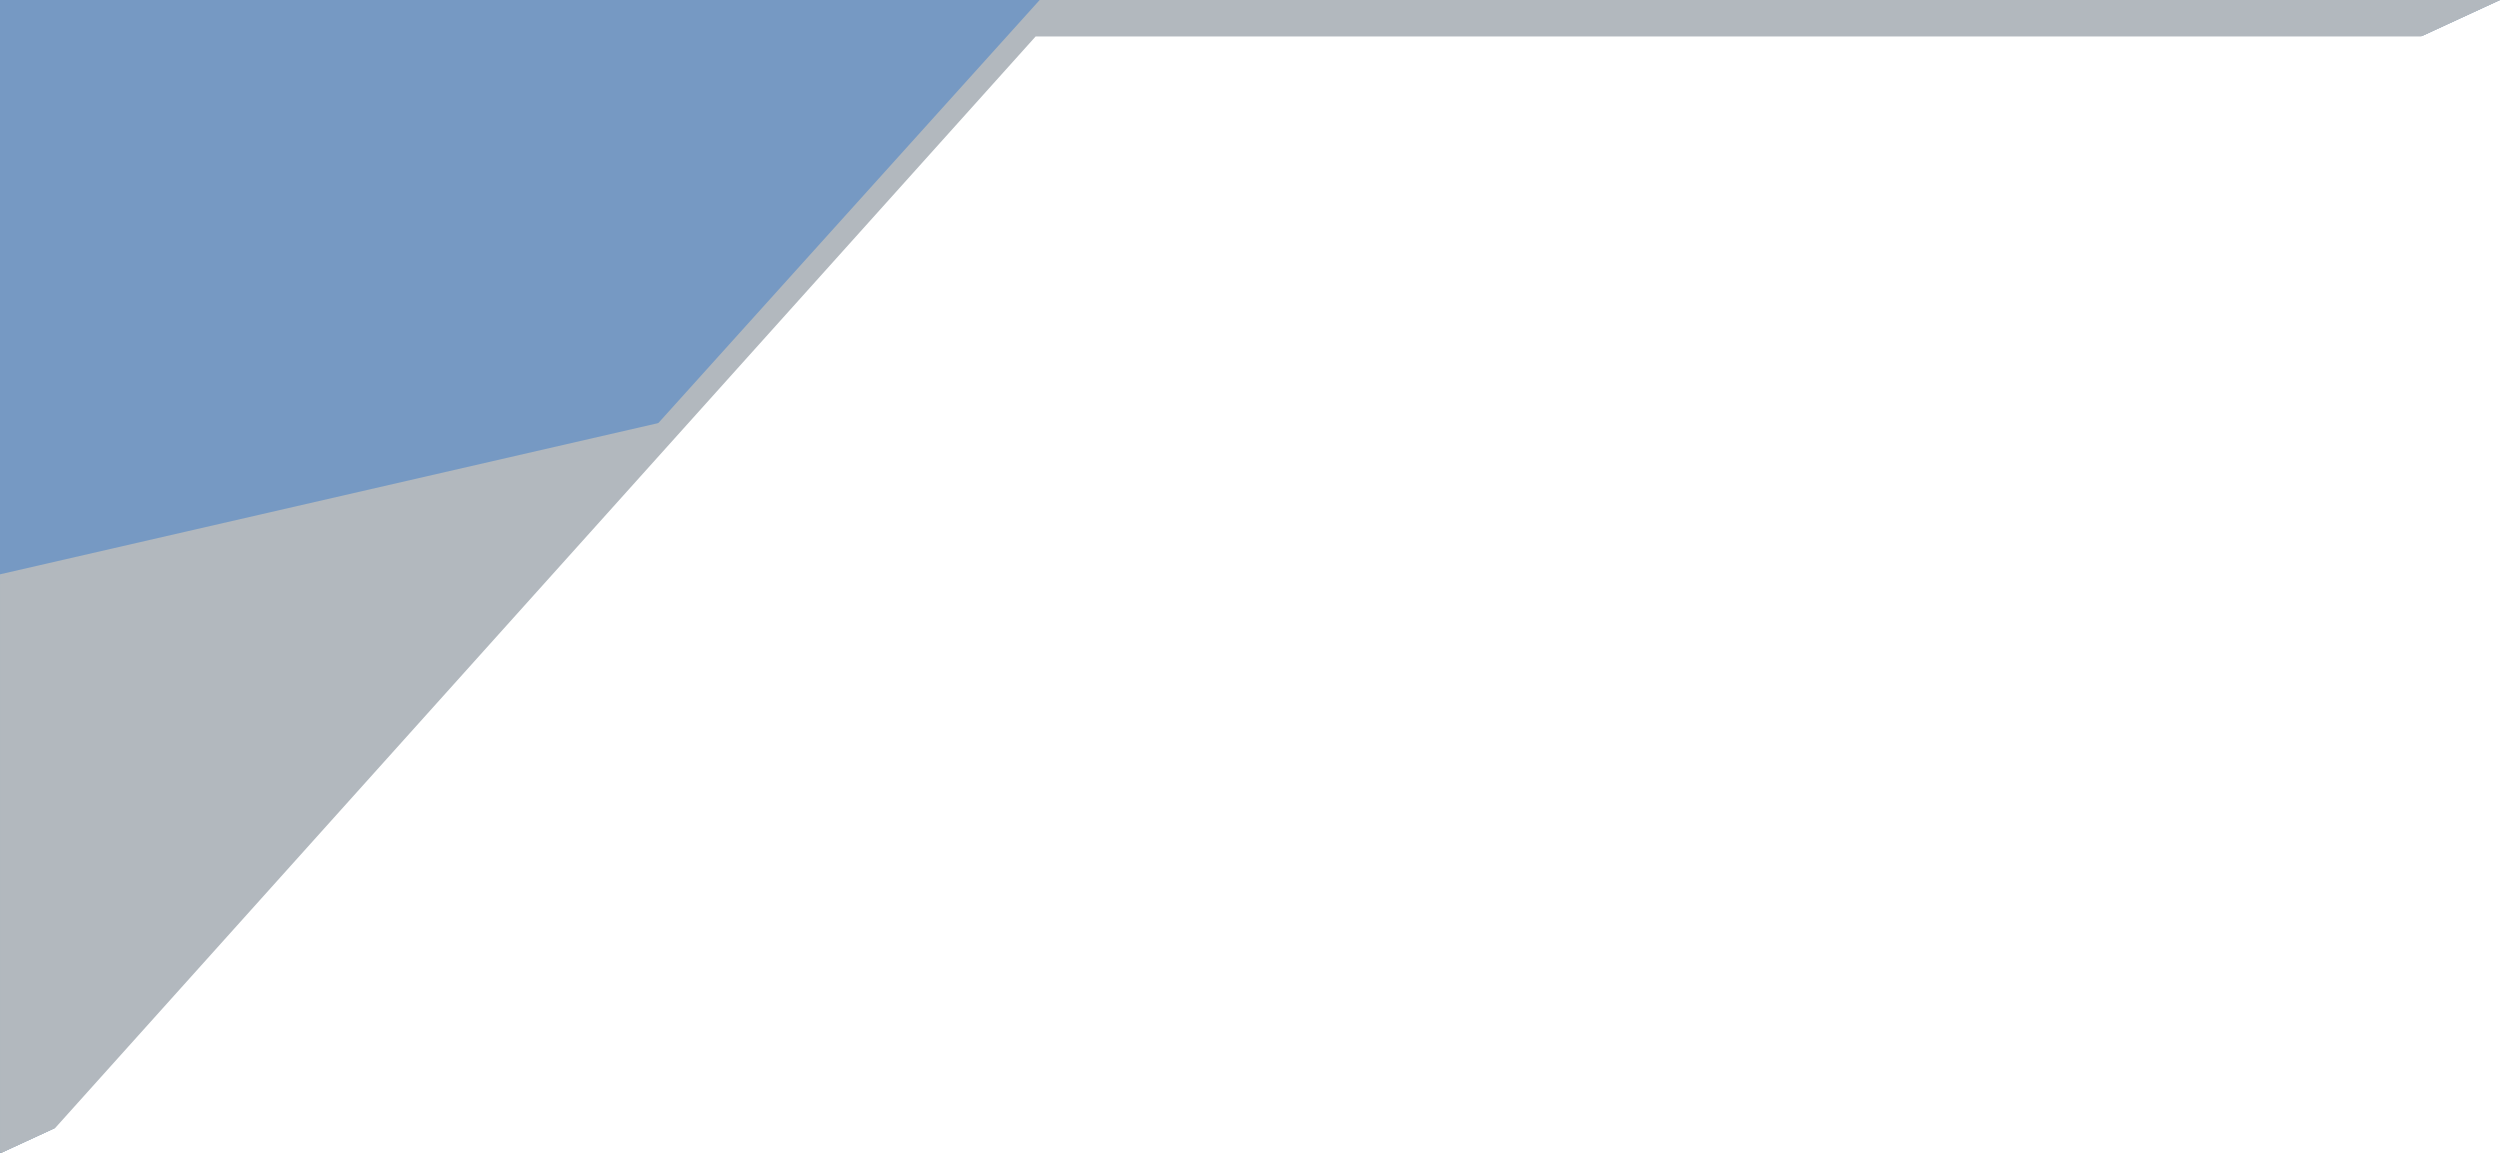 <svg xmlns="http://www.w3.org/2000/svg" xmlns:xlink="http://www.w3.org/1999/xlink" width="891.707" height="411.392" viewBox="0 0 891.707 411.392"><defs><clipPath id="a"><rect width="891.704" height="411.391" fill="none"/></clipPath><clipPath id="b"><path d="M891.7,0,0,204.849V411.391Z" transform="translate(0 0)" fill="none"/></clipPath><linearGradient id="c" x1="-3.398" y1="-3.017" x2="-3.387" y2="-3.017" gradientUnits="objectBoundingBox"><stop offset="0" stop-color="#b8bec5"/><stop offset="1" stop-color="#727e89"/></linearGradient><clipPath id="d"><rect width="891.702" height="411.391" fill="none"/></clipPath><clipPath id="e"><path d="M370.83,0,0,411.391,891.7,0Z" transform="translate(0 0)" fill="none"/></clipPath><linearGradient id="f" x1="-2.56" y1="-3.525" x2="-2.552" y2="-3.525" xlink:href="#c"/><clipPath id="g"><rect width="891.702" height="411.391" fill="none" stroke="#707070" stroke-width="1"/></clipPath><clipPath id="h"><path d="M370.83,0,0,411.391,891.7,0Z" transform="translate(0 0)" fill="none" stroke="#707070" stroke-width="1"/></clipPath><filter id="i"><feOffset dy="13" input="SourceAlpha"/><feGaussianBlur stdDeviation="19" result="j"/><feFlood flood-opacity="0.659" result="k"/><feComposite operator="out" in="SourceGraphic" in2="j"/><feComposite operator="in" in="k"/><feComposite operator="in" in2="SourceGraphic"/></filter></defs><g transform="translate(0 0)" opacity="0.55"><path d="M0,0V411.391L891.7,0Z" transform="translate(0 0.001)" fill="#064691"/><g transform="translate(0.003 0)" style="mix-blend-mode:multiply;isolation:isolate"><g transform="translate(0)"><g clip-path="url(#a)"><g transform="translate(0 0.001)"><g transform="translate(0 0)" clip-path="url(#b)"><rect width="755.662" height="981.935" transform="matrix(0.431, 0.902, -0.902, 0.431, 725.925, -346.899)" fill="url(#c)"/></g></g></g></g></g><g transform="translate(0.005 0.001)" style="mix-blend-mode:multiply;isolation:isolate"><g transform="translate(0)"><g clip-path="url(#d)"><g transform="translate(0 0)"><g transform="translate(0 0)" clip-path="url(#e)"><rect width="962.573" height="858.521" transform="matrix(0.807, 0.59, -0.59, 0.807, 310.869, -424.921)" fill="url(#f)"/></g></g></g></g></g><g transform="translate(0.005 0.001)" style="isolation:isolate"><g transform="translate(0)"><g clip-path="url(#g)"><g transform="translate(0 0)"><g transform="translate(0 0)" clip-path="url(#h)"><rect width="962.573" height="858.521" transform="matrix(0.807, 0.59, -0.59, 0.807, 310.869, -424.921)" fill="none" stroke="#707070" stroke-width="1"/></g></g></g></g></g><g transform="matrix(1, 0, 0, 1, 0, 0)" filter="url(#i)"><path d="M369.4,0H891.7L0,411.252Z" transform="translate(0 0)" fill="#fff"/></g></g></svg>